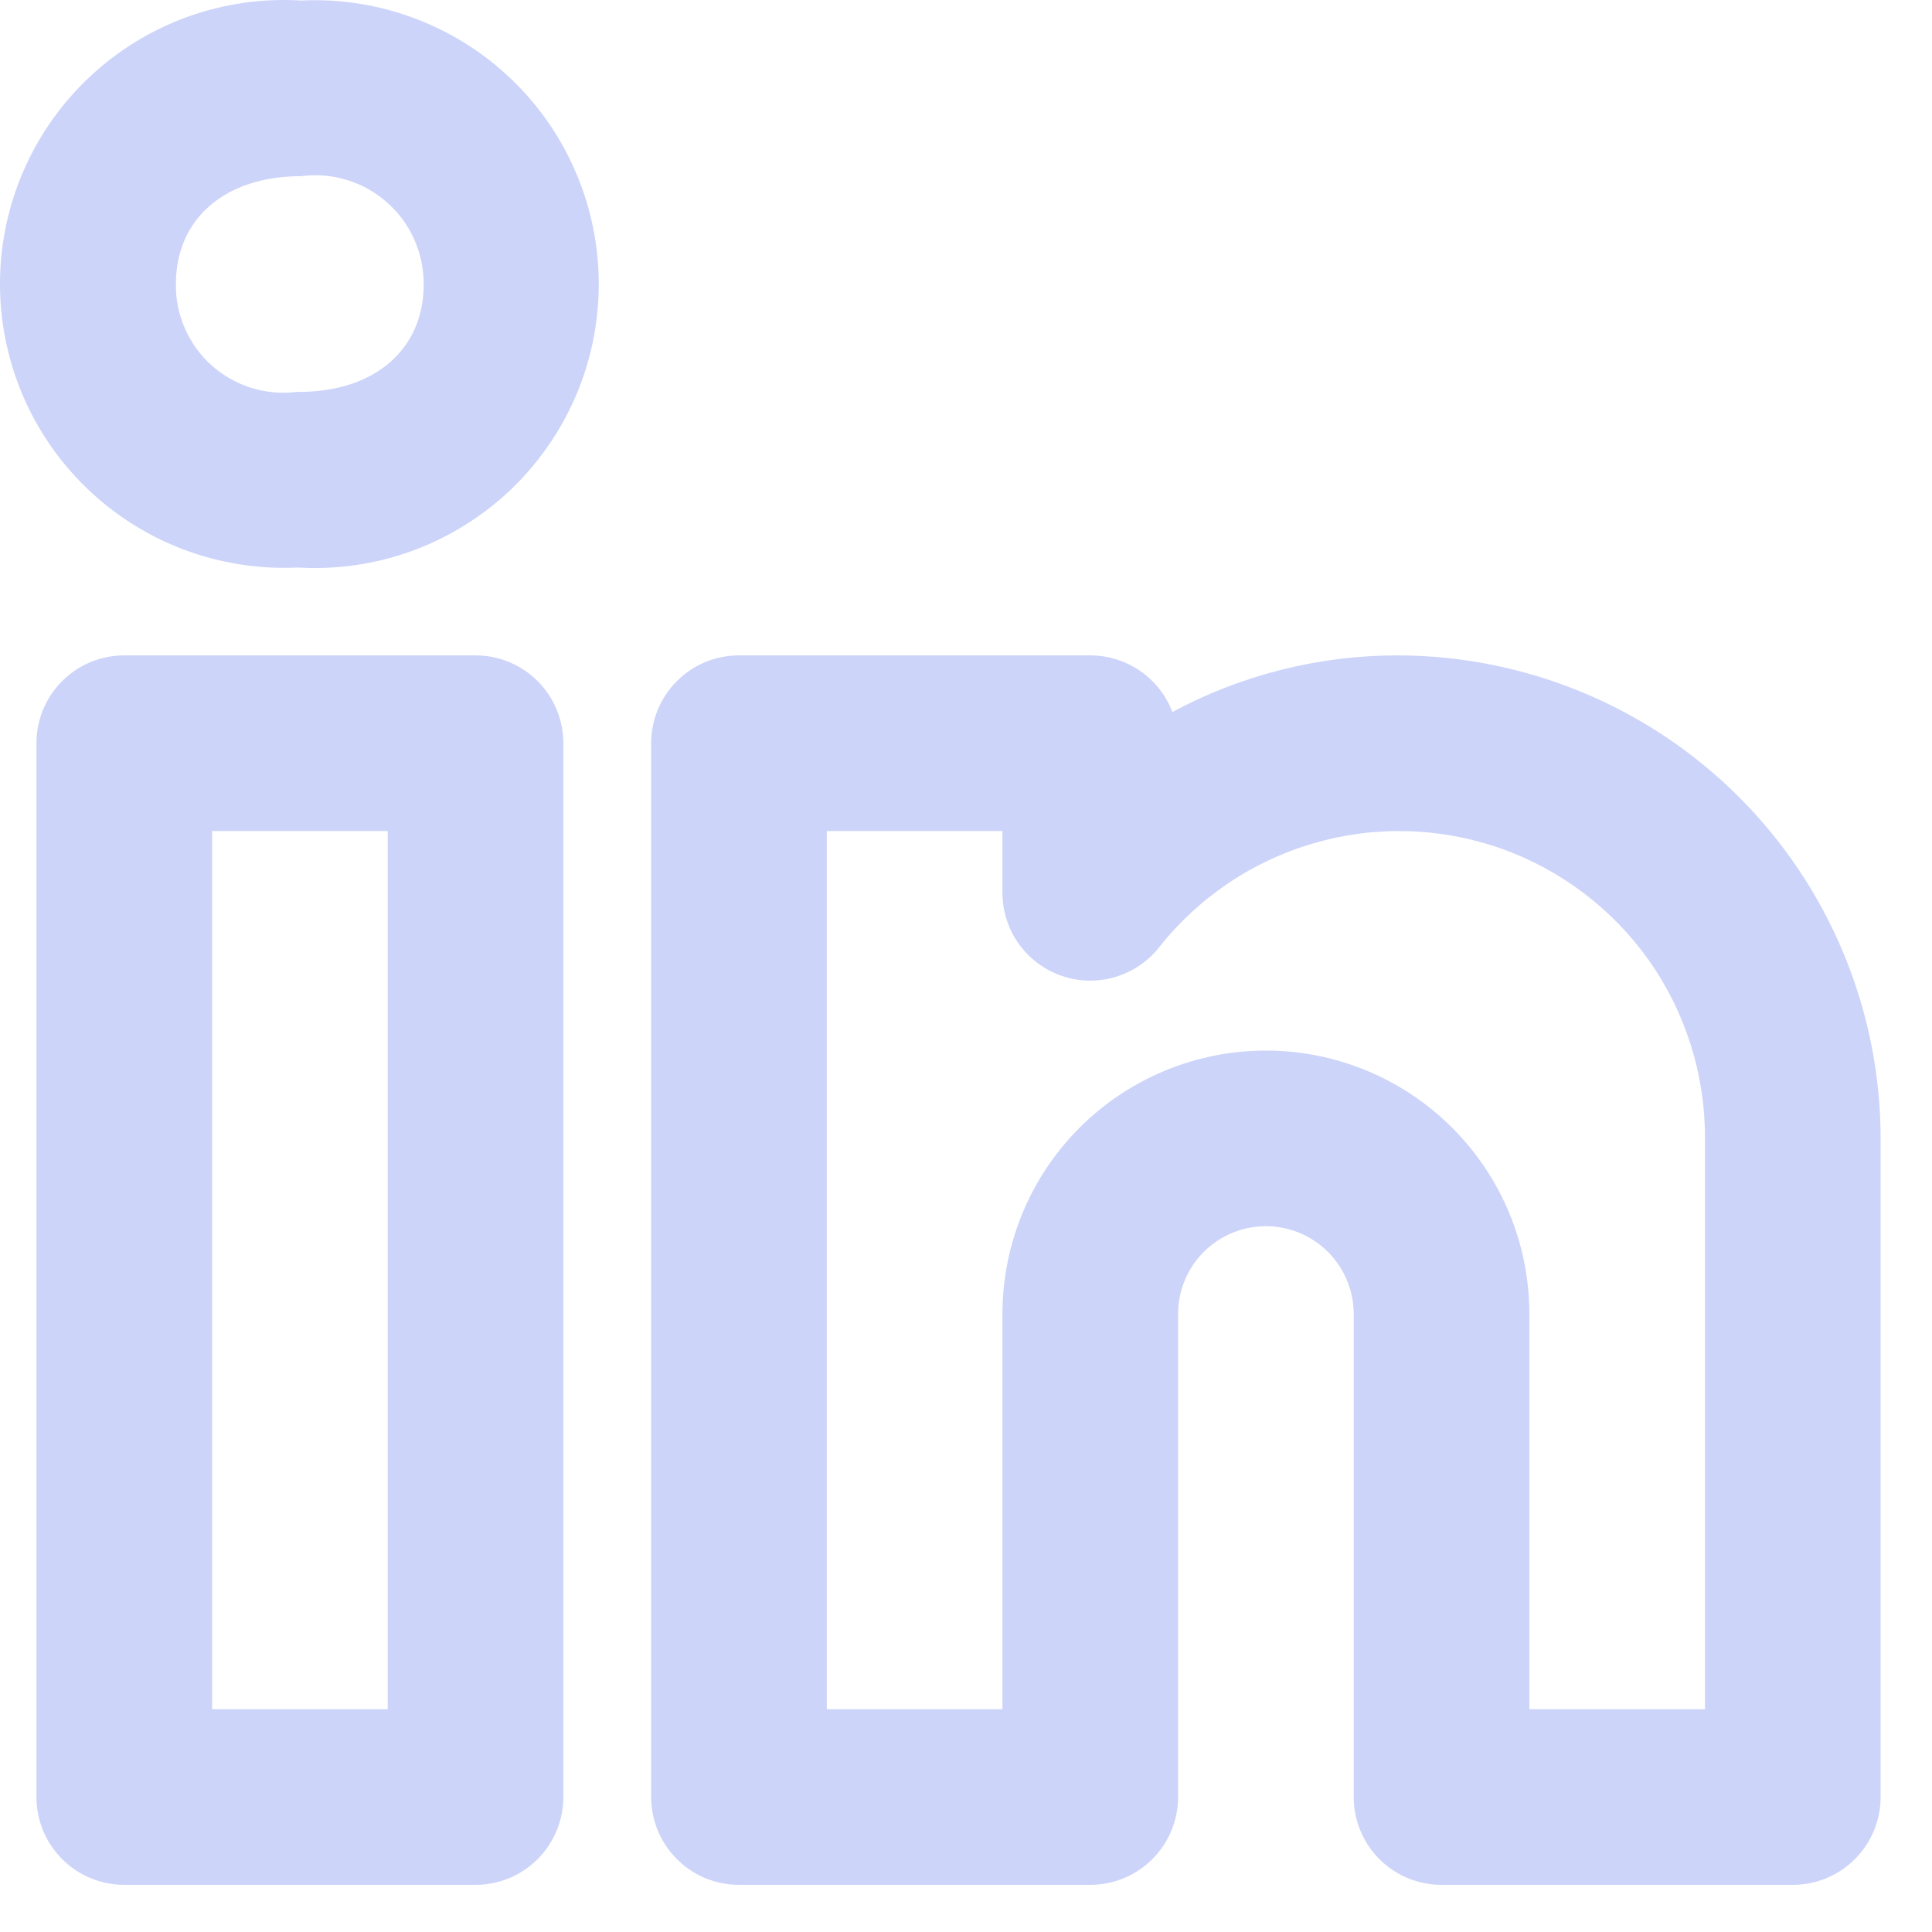 <svg width="22" height="22" viewBox="0 0 22 22" fill="none" xmlns="http://www.w3.org/2000/svg">
<path d="M15.915 7.463C15.02 7.463 14.138 7.684 13.35 8.108C13.278 7.918 13.15 7.755 12.983 7.64C12.816 7.525 12.617 7.463 12.415 7.463H8.415C8.149 7.463 7.895 7.568 7.708 7.756C7.52 7.943 7.415 8.198 7.415 8.463V20.463C7.415 20.728 7.52 20.983 7.708 21.17C7.895 21.358 8.149 21.463 8.415 21.463H12.415C12.68 21.463 12.934 21.358 13.122 21.17C13.309 20.983 13.415 20.728 13.415 20.463V14.963C13.415 14.698 13.52 14.443 13.707 14.256C13.895 14.068 14.149 13.963 14.415 13.963C14.68 13.963 14.934 14.068 15.122 14.256C15.309 14.443 15.415 14.698 15.415 14.963V20.463C15.415 20.728 15.52 20.983 15.707 21.17C15.895 21.358 16.149 21.463 16.415 21.463H20.415C20.68 21.463 20.934 21.358 21.122 21.17C21.309 20.983 21.415 20.728 21.415 20.463V12.963C21.413 11.505 20.833 10.107 19.802 9.076C18.771 8.045 17.373 7.465 15.915 7.463ZM19.415 19.463H17.415V14.963C17.415 14.167 17.099 13.404 16.536 12.842C15.973 12.279 15.21 11.963 14.415 11.963C13.619 11.963 12.856 12.279 12.293 12.842C11.731 13.404 11.415 14.167 11.415 14.963V19.463H9.415V9.463H11.415V10.166C11.415 10.373 11.479 10.575 11.599 10.745C11.719 10.914 11.888 11.041 12.084 11.11C12.279 11.179 12.491 11.185 12.69 11.128C12.89 11.07 13.066 10.953 13.196 10.791C13.645 10.221 14.26 9.806 14.957 9.603C15.653 9.399 16.396 9.419 17.081 9.658C17.765 9.898 18.358 10.345 18.777 10.937C19.195 11.53 19.418 12.239 19.415 12.964V19.463ZM5.415 7.463H1.415C1.149 7.463 0.895 7.568 0.708 7.756C0.52 7.943 0.415 8.198 0.415 8.463V20.463C0.415 20.728 0.52 20.983 0.708 21.17C0.895 21.358 1.149 21.463 1.415 21.463H5.415C5.68 21.463 5.934 21.358 6.122 21.17C6.309 20.983 6.415 20.728 6.415 20.463V8.463C6.415 8.198 6.309 7.943 6.122 7.756C5.934 7.568 5.68 7.463 5.415 7.463ZM4.415 19.463H2.415V9.463H4.415V19.463ZM3.43 0.006C2.992 -0.021 2.553 0.042 2.14 0.19C1.727 0.339 1.349 0.569 1.028 0.869C0.707 1.168 0.451 1.529 0.274 1.931C0.097 2.332 0.004 2.766 0 3.204C-0.004 3.643 0.082 4.078 0.251 4.483C0.421 4.887 0.671 5.253 0.987 5.558C1.302 5.863 1.676 6.1 2.087 6.256C2.497 6.411 2.934 6.482 3.373 6.463H3.401C3.839 6.488 4.277 6.424 4.69 6.274C5.102 6.124 5.48 5.891 5.8 5.591C6.119 5.29 6.375 4.927 6.55 4.525C6.725 4.122 6.816 3.689 6.818 3.25C6.82 2.811 6.733 2.376 6.561 1.972C6.39 1.568 6.138 1.203 5.821 0.9C5.504 0.596 5.128 0.361 4.717 0.207C4.306 0.053 3.868 -0.015 3.43 0.006ZM3.401 4.463H3.373C3.2 4.484 3.024 4.468 2.858 4.416C2.692 4.363 2.539 4.276 2.409 4.16C2.279 4.044 2.176 3.901 2.106 3.741C2.036 3.582 2 3.409 2.003 3.235C2.003 2.488 2.563 2.006 3.43 2.006C3.604 1.983 3.782 1.998 3.95 2.049C4.119 2.1 4.274 2.187 4.406 2.304C4.539 2.42 4.644 2.563 4.716 2.724C4.788 2.885 4.825 3.059 4.825 3.235C4.825 3.981 4.266 4.463 3.401 4.463Z" fill="#CCD4F9"/>
</svg>
